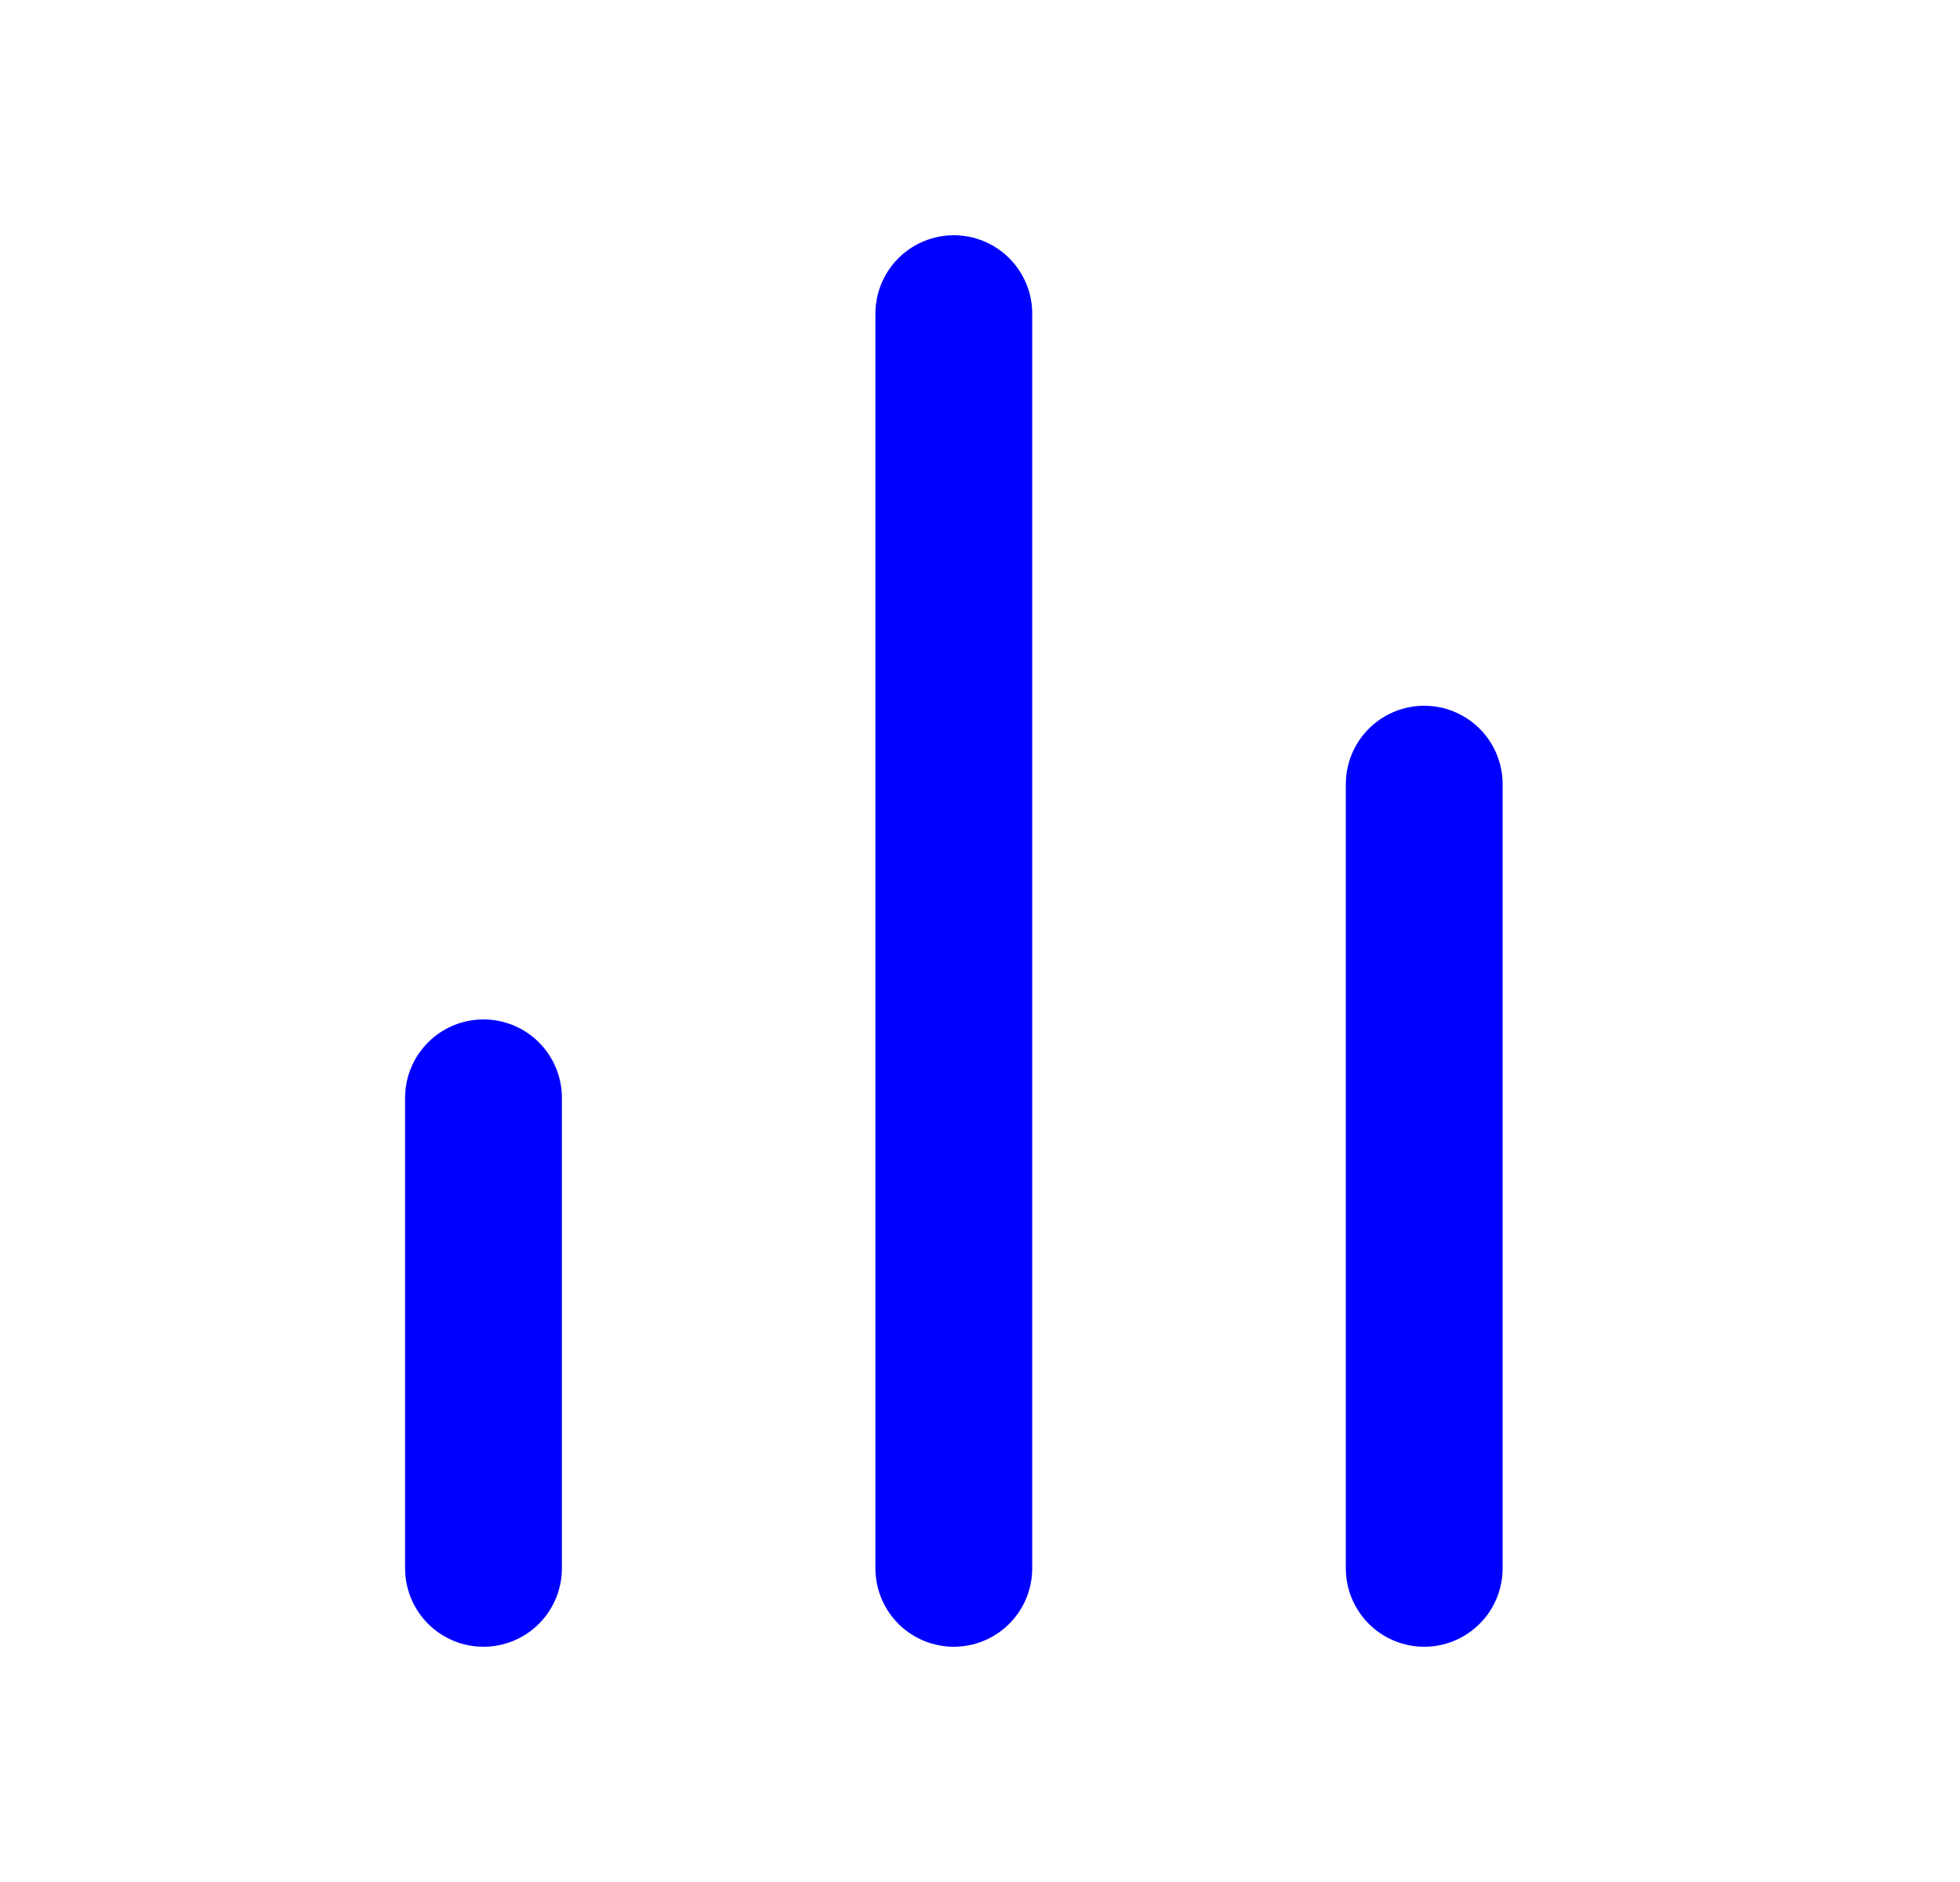 <svg width="25" height="24" viewBox="0 0 25 24" fill="none" xmlns="http://www.w3.org/2000/svg">
<path d="M18.166 20V10M12.166 20V4M6.167 20V14" stroke="#0000FF" stroke-width="2" stroke-linecap="round" stroke-linejoin="round"/>
</svg>
